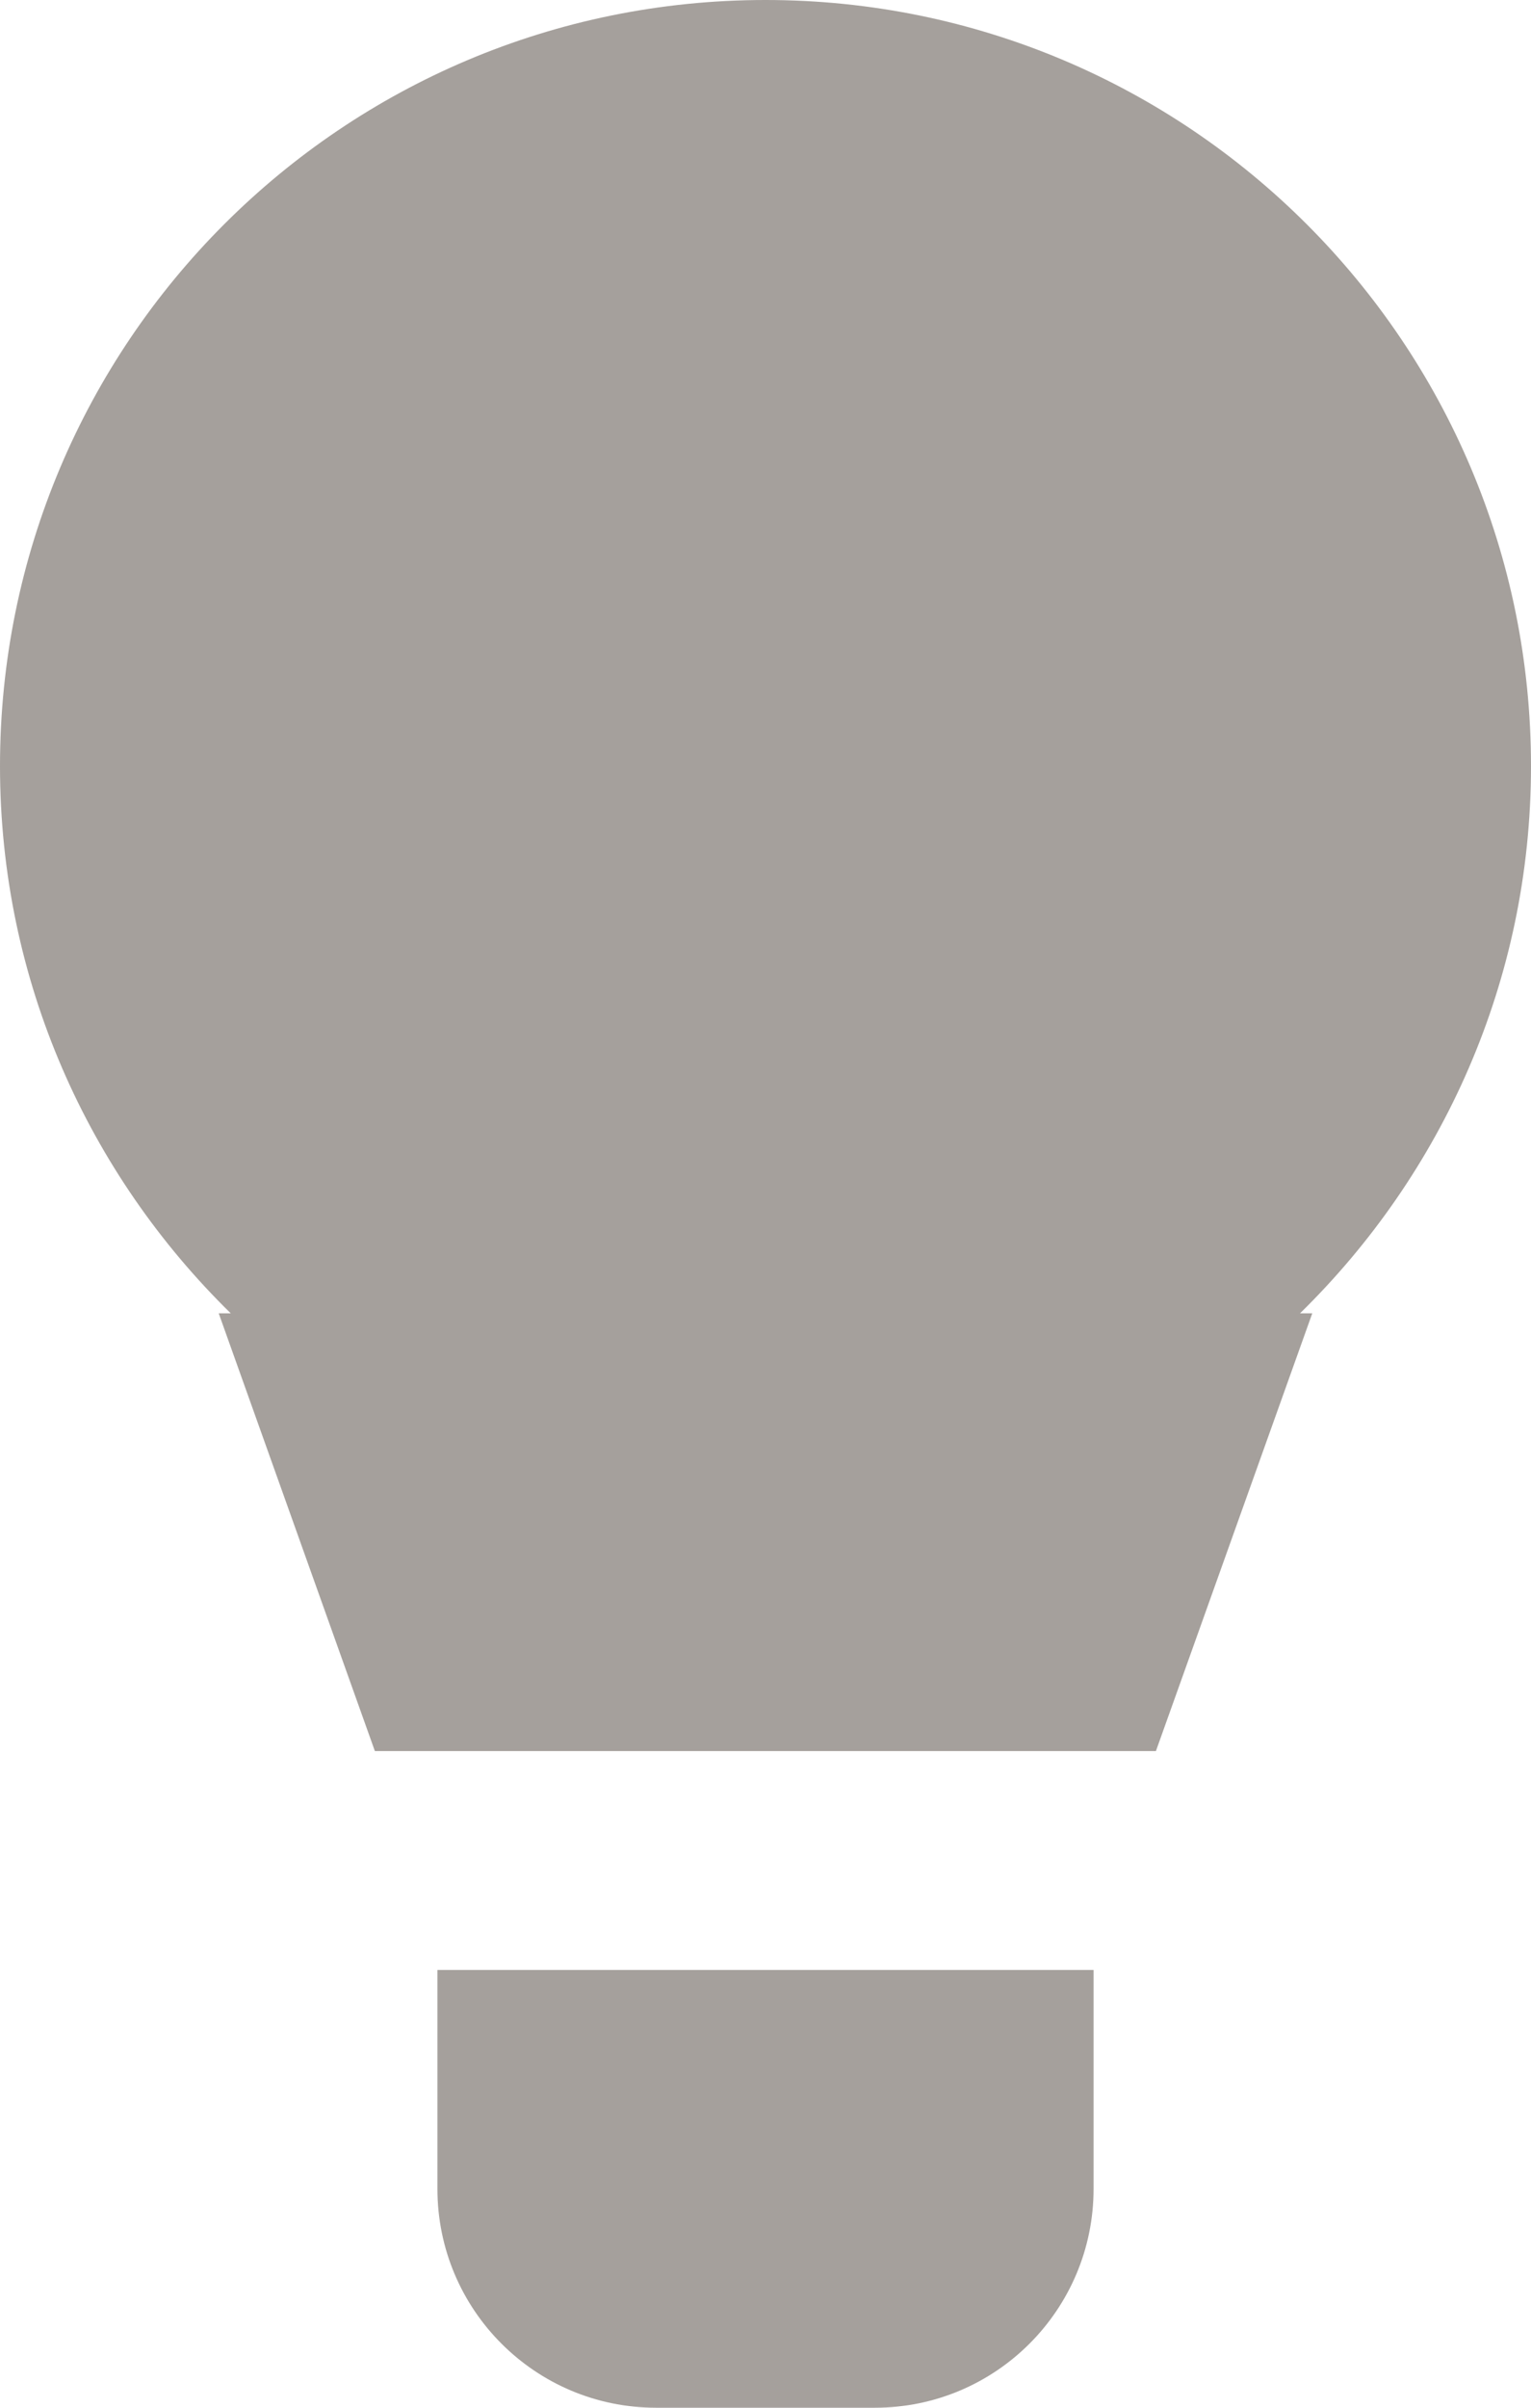 <?xml version="1.0" encoding="utf-8"?>
<!-- Generator: Adobe Illustrator 17.0.0, SVG Export Plug-In . SVG Version: 6.00 Build 0)  -->
<!DOCTYPE svg PUBLIC "-//W3C//DTD SVG 1.1//EN" "http://www.w3.org/Graphics/SVG/1.1/DTD/svg11.dtd">
<svg version="1.1" id="Layer_1" xmlns="http://www.w3.org/2000/svg" xmlns:xlink="http://www.w3.org/1999/xlink" x="0px" y="0px"
	 width="7px" height="11px" viewBox="0 0 7 11" enable-background="new 0 0 7 11" xml:space="preserve">
<path fill-rule="evenodd" clip-rule="evenodd" fill="#A5A09C" d="M6,6L5.285,8H1.714L1,6h0.055C0.405,5.364,0,4.48,0,3.5
	C0,1.566,1.566,0,3.5,0C5.433,0,7,1.566,7,3.5C7,4.48,6.594,5.364,5.944,6H6z M5,10c0,0.552-0.447,1-1,1H3c-0.553,0-1-0.448-1-1V9h3
	V10z"/>
</svg>
